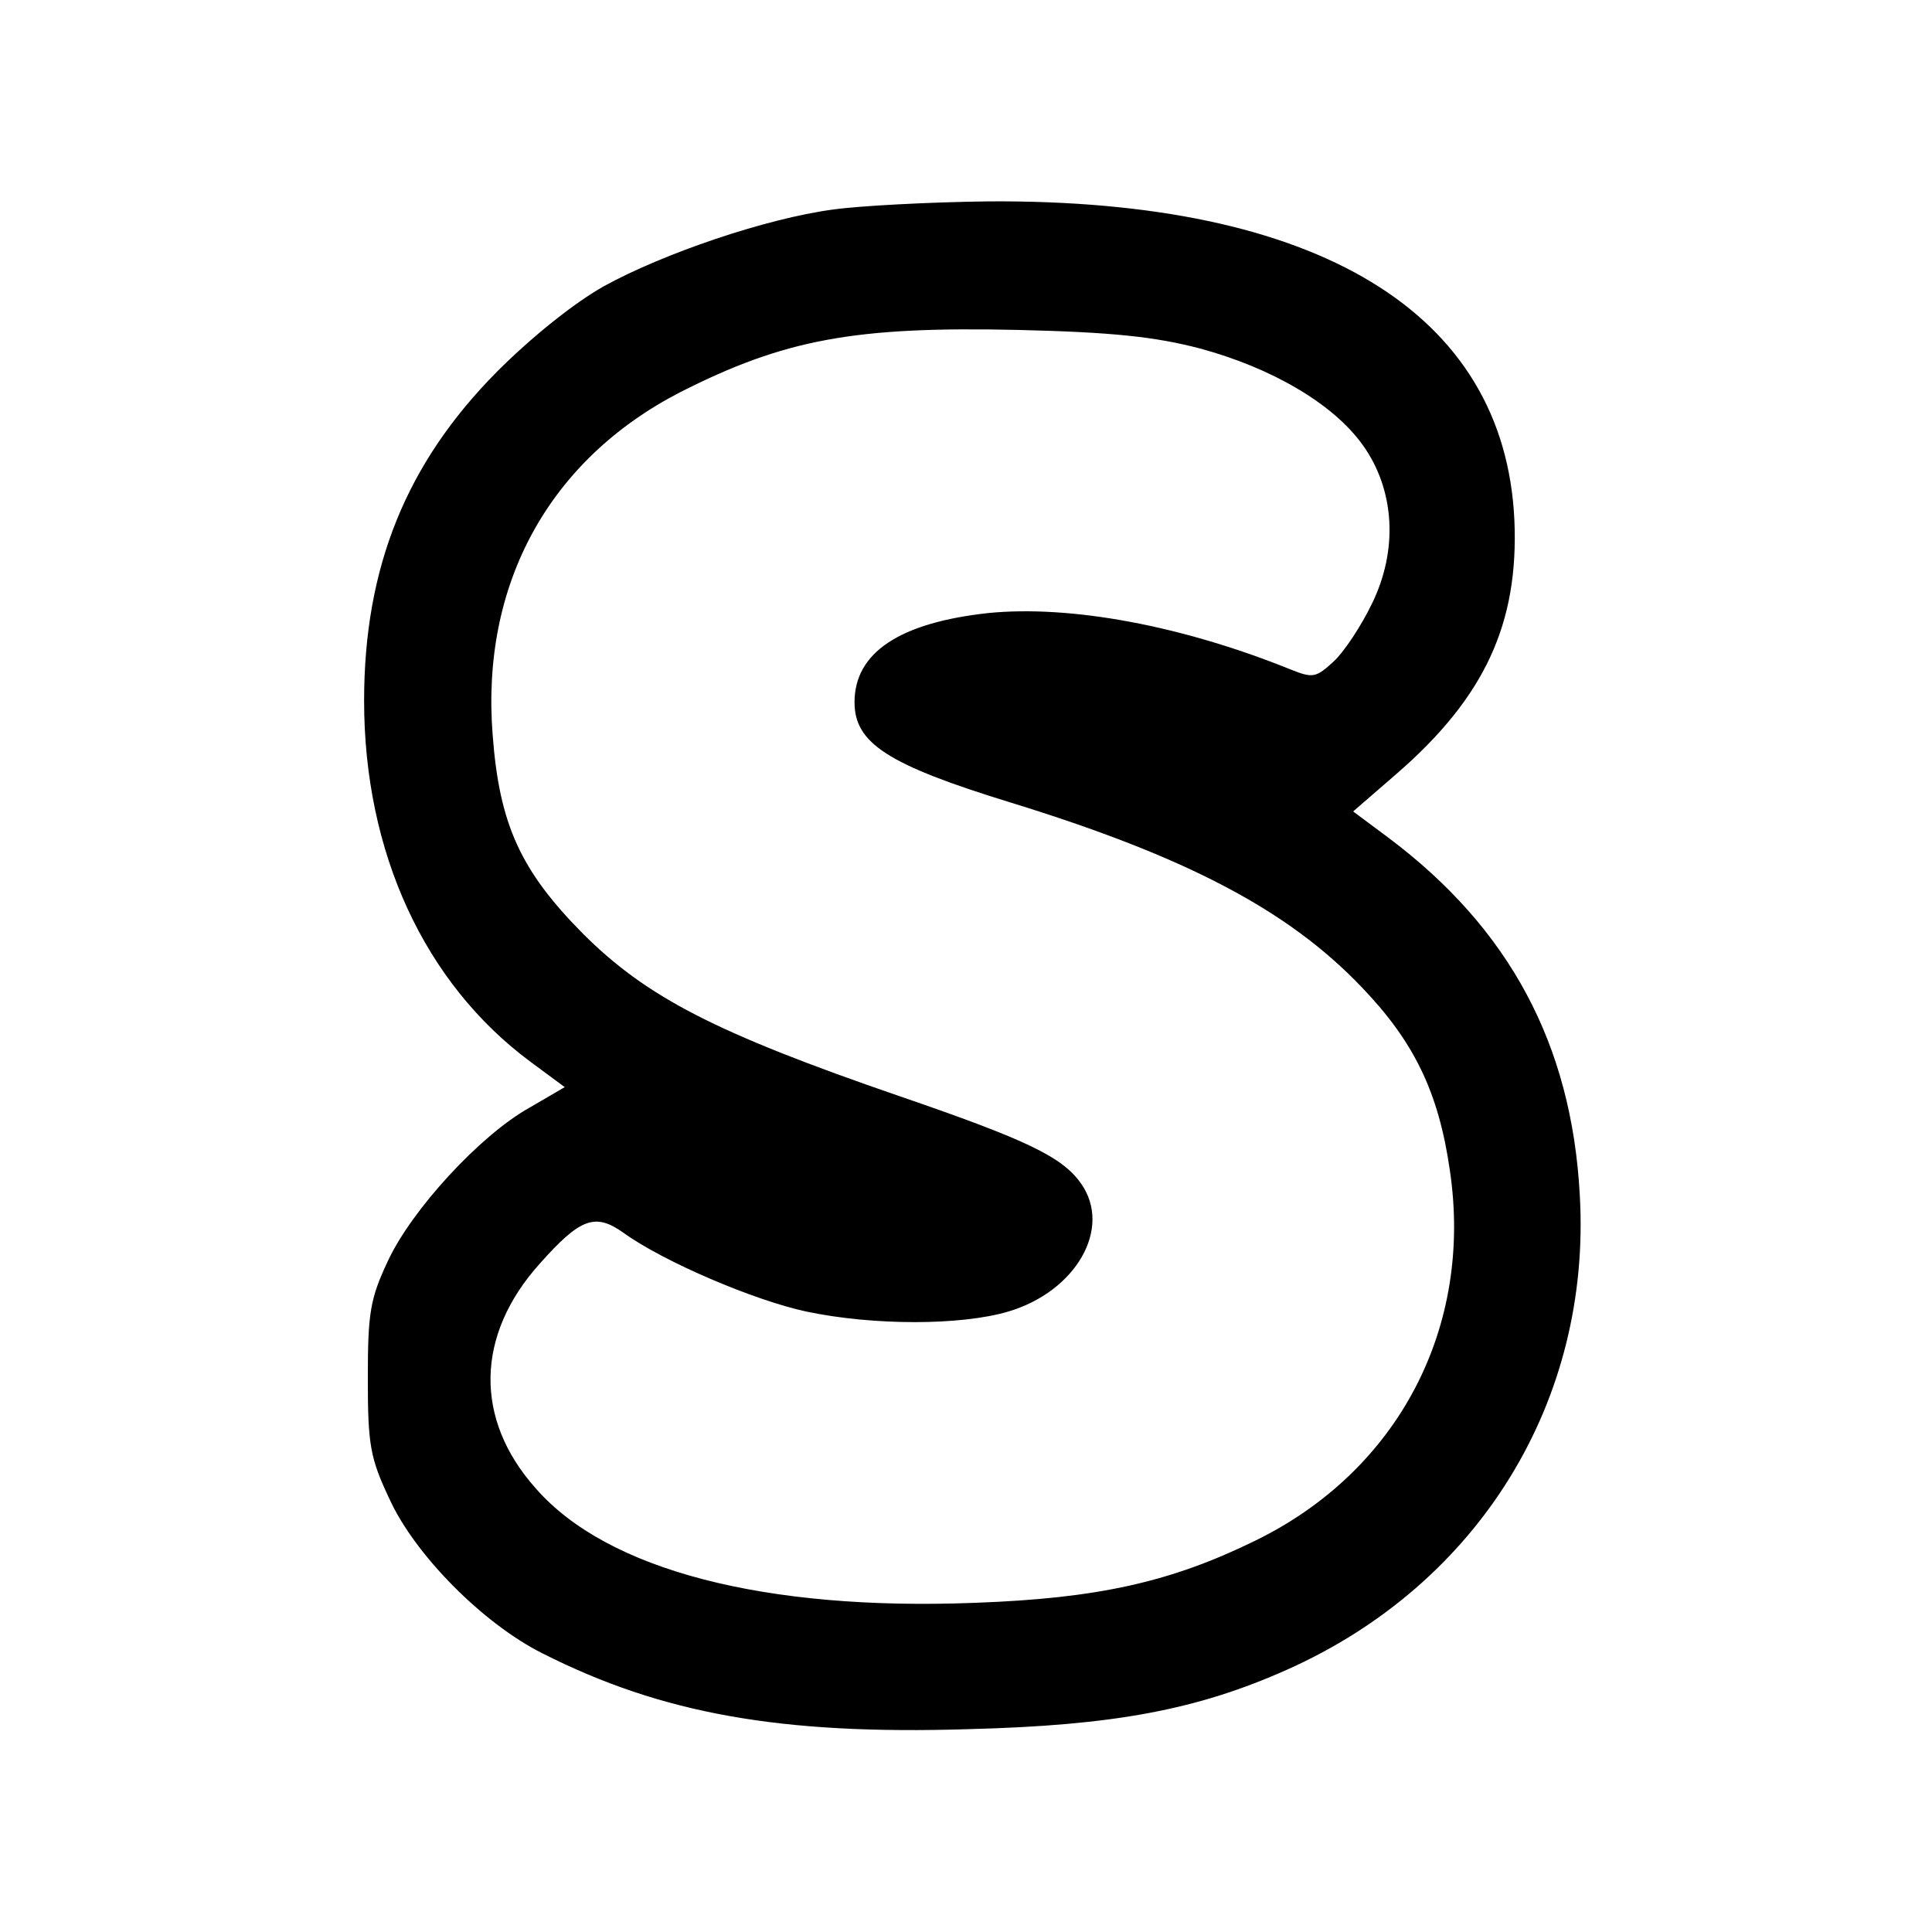 <?xml version="1.0" standalone="no"?>
<!DOCTYPE svg PUBLIC "-//W3C//DTD SVG 20010904//EN"
 "http://www.w3.org/TR/2001/REC-SVG-20010904/DTD/svg10.dtd">
<svg version="1.0" xmlns="http://www.w3.org/2000/svg"
 width="260pt" height="260pt" viewBox="0 0 260 260"
 preserveAspectRatio="xMidYMid meet">
<g transform="translate(0,260) scale(0.1,-0.1)"
fill="#000000" stroke="none">
<path d="M1121 2318 c-90 -12 -228 -59 -308 -103 -41 -23 -98 -69 -144 -115
-122 -123 -179 -263 -179 -443 0 -204 81 -380 224 -486 l46 -34 -48 -28 c-66
-37 -158 -137 -190 -206 -24 -51 -27 -70 -27 -158 0 -89 3 -107 29 -162 34
-75 126 -168 206 -208 160 -81 320 -110 574 -102 195 5 307 26 428 80 258 115
410 361 394 639 -11 203 -95 359 -258 481 l-47 35 60 52 c117 102 163 201 157
340 -13 280 -265 432 -708 429 -80 -1 -174 -6 -209 -11z m494 -187 c96 -26
179 -74 219 -130 43 -60 48 -141 12 -214 -14 -29 -37 -64 -51 -77 -24 -22 -28
-23 -58 -11 -146 59 -296 87 -407 76 -119 -13 -180 -53 -180 -120 0 -55 44
-84 210 -135 237 -73 374 -145 473 -249 70 -73 103 -141 118 -245 32 -212 -69
-405 -261 -499 -114 -56 -212 -78 -378 -84 -283 -11 -495 44 -591 154 -83 93
-81 206 5 302 55 62 75 69 113 42 54 -39 176 -91 246 -106 90 -19 208 -19 272
0 91 27 140 112 98 172 -25 36 -73 59 -245 118 -247 85 -340 133 -426 219 -83
84 -112 146 -121 267 -16 203 76 370 252 461 140 71 234 89 455 84 126 -3 184
-9 245 -25z"/>
</g>
</svg>

